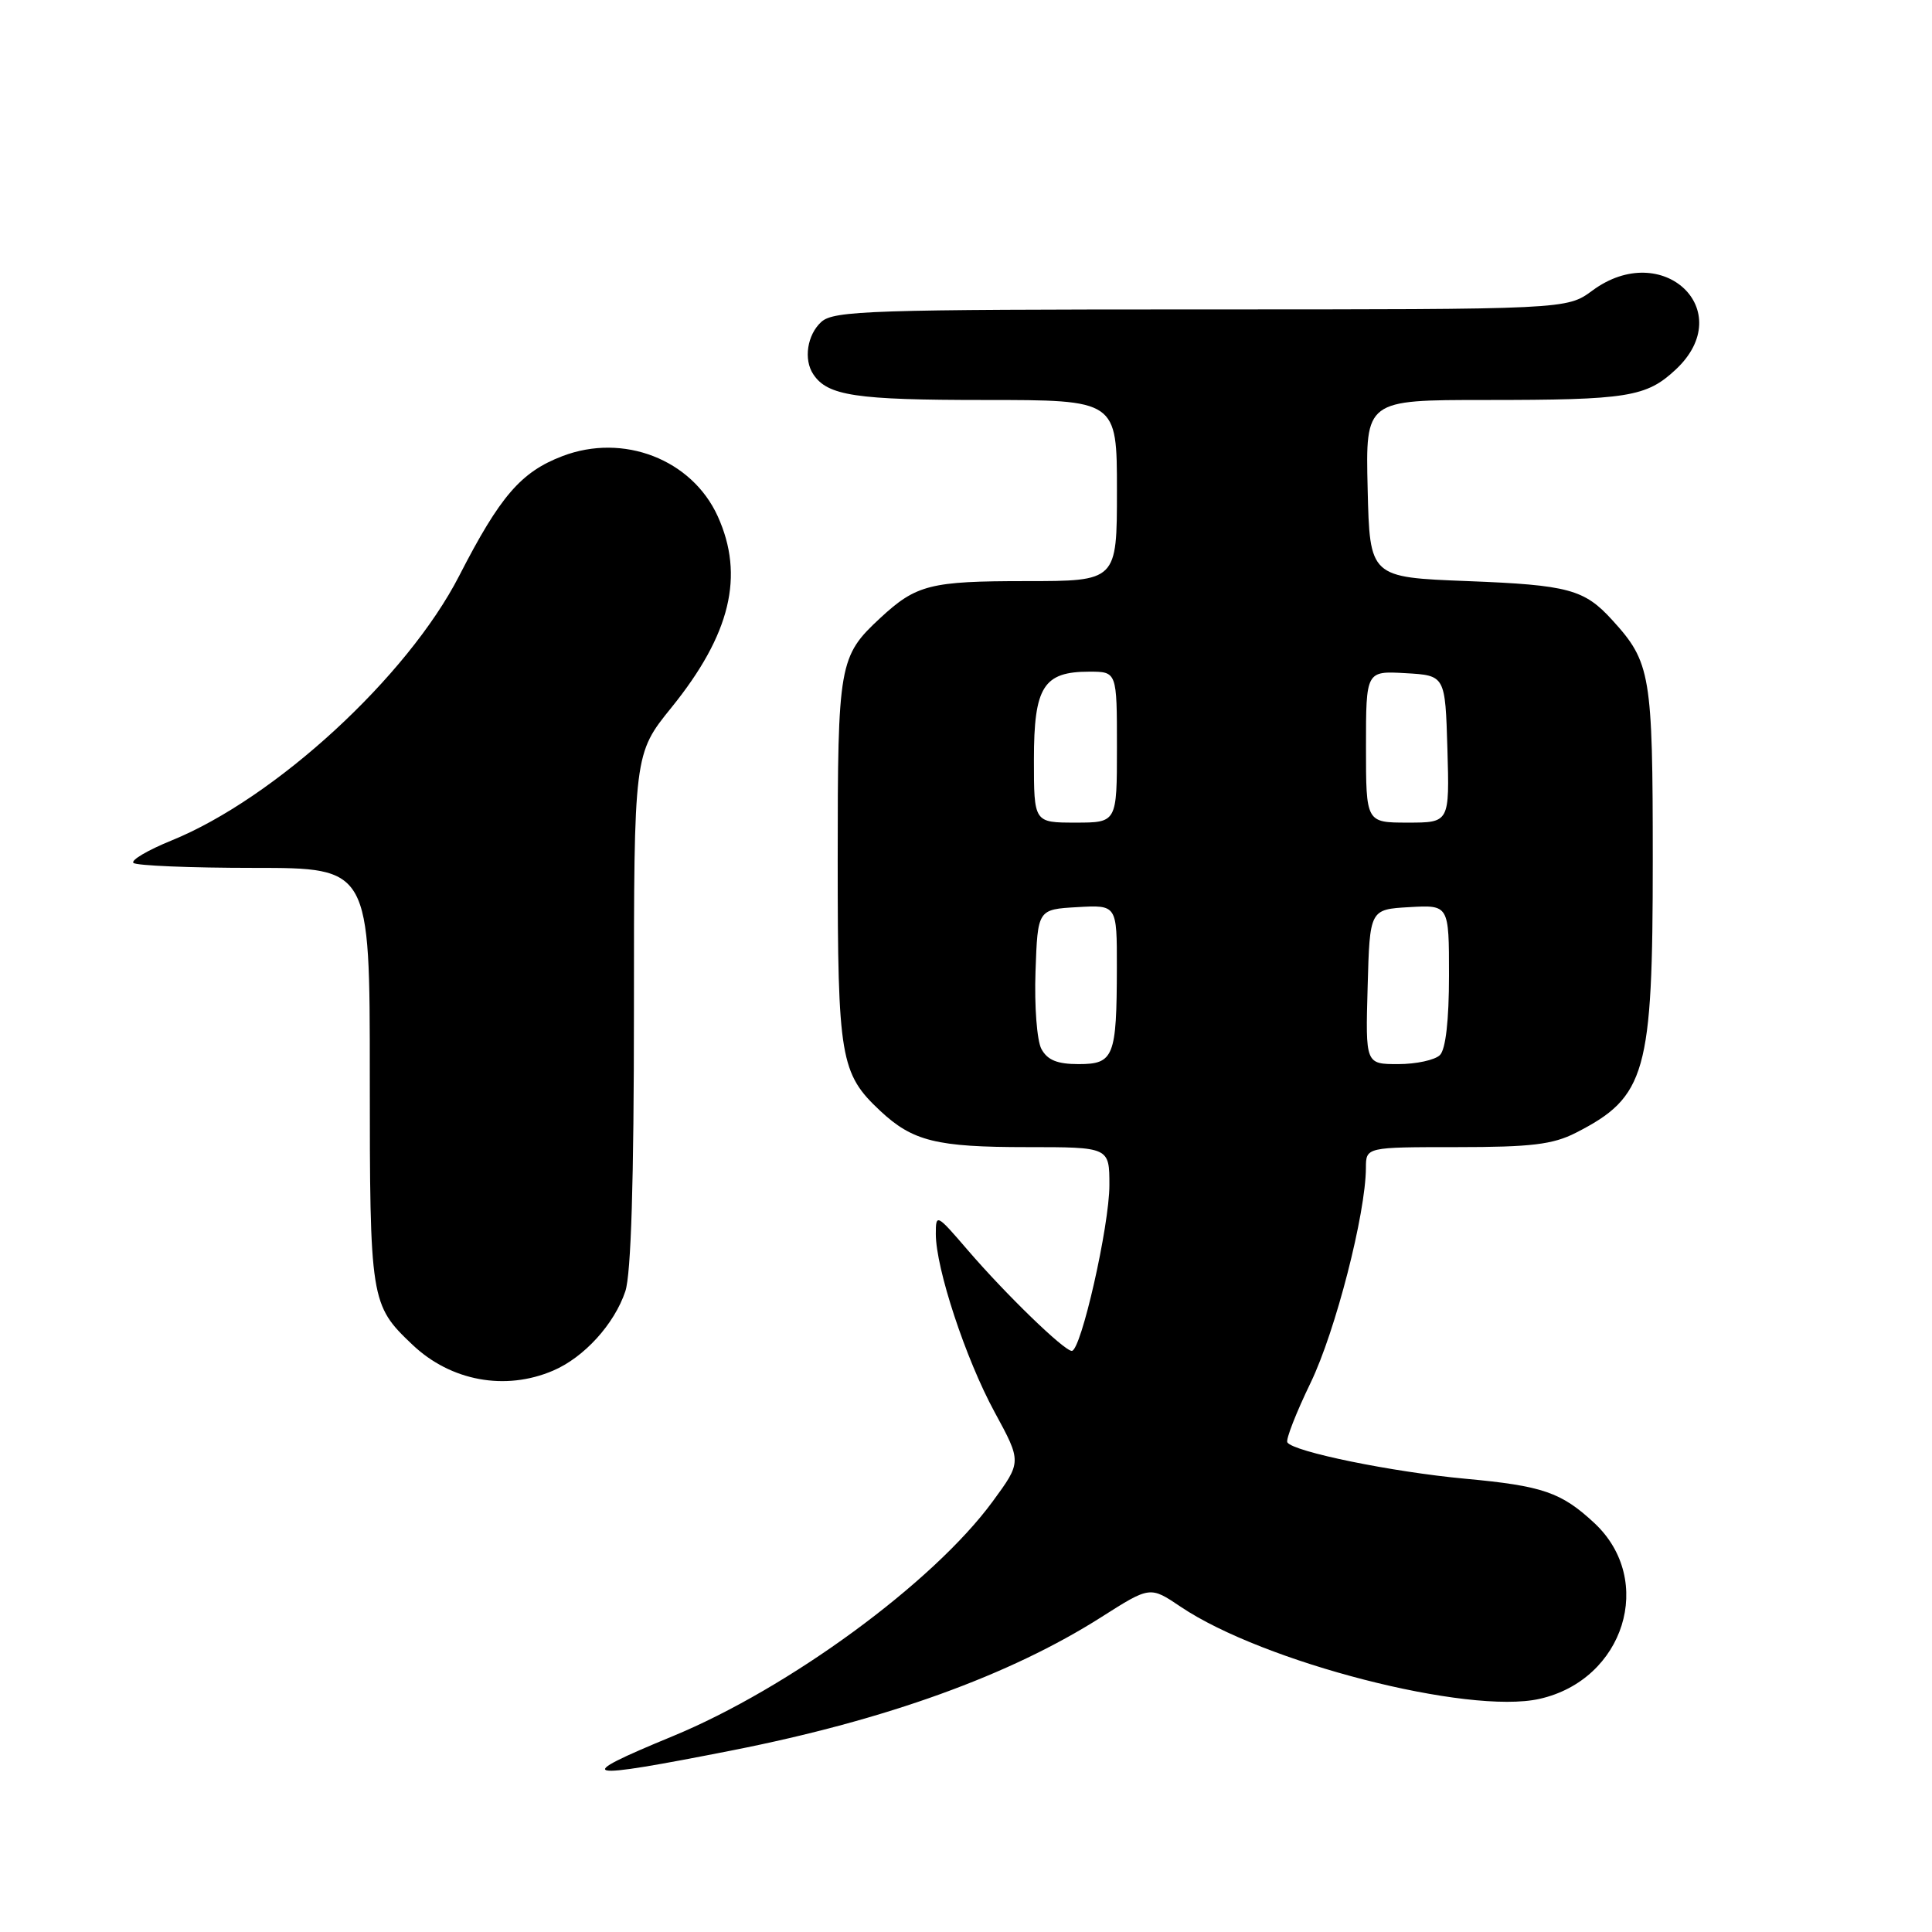 <?xml version="1.0" encoding="UTF-8" standalone="no"?>
<!DOCTYPE svg PUBLIC "-//W3C//DTD SVG 1.1//EN" "http://www.w3.org/Graphics/SVG/1.1/DTD/svg11.dtd" >
<svg xmlns="http://www.w3.org/2000/svg" xmlns:xlink="http://www.w3.org/1999/xlink" version="1.1" viewBox="0 0 256 256">
 <g >
 <path fill="currentColor"
d=" M 97.09 231.92 C 117.39 227.91 133.82 221.98 145.94 214.27 C 152.39 210.17 152.39 210.17 156.44 212.90 C 167.38 220.27 194.53 227.24 203.99 225.11 C 215.23 222.59 219.36 209.38 211.27 201.82 C 206.87 197.73 204.43 196.89 194.16 195.94 C 184.49 195.05 171.34 192.36 170.58 191.12 C 170.35 190.76 171.74 187.20 173.67 183.21 C 176.96 176.39 180.96 160.84 180.99 154.75 C 181.00 152.00 181.00 152.00 193.04 152.00 C 202.88 152.00 205.76 151.65 208.79 150.11 C 218.12 145.35 219.00 142.23 219.00 113.98 C 219.00 89.37 218.73 87.75 213.63 82.16 C 209.93 78.09 207.82 77.52 194.50 77.00 C 181.50 76.50 181.50 76.50 181.22 64.75 C 180.94 53.00 180.94 53.00 196.84 53.00 C 215.69 53.00 218.14 52.61 222.04 48.97 C 230.39 41.17 220.32 31.62 211.00 38.50 C 207.61 41.00 207.61 41.00 159.13 41.00 C 115.43 41.00 110.48 41.16 108.83 42.65 C 106.96 44.35 106.45 47.64 107.77 49.60 C 109.66 52.44 113.37 53.00 130.43 53.00 C 148.00 53.00 148.00 53.00 148.00 65.00 C 148.00 77.00 148.00 77.00 135.93 77.00 C 123.28 77.00 121.41 77.47 116.66 81.87 C 111.17 86.96 111.00 87.91 111.00 113.98 C 111.00 140.19 111.35 142.25 116.63 147.19 C 120.94 151.22 124.08 152.00 136.07 152.00 C 147.00 152.00 147.00 152.00 147.00 157.04 C 147.00 162.43 143.24 179.00 142.02 179.00 C 141.00 179.00 133.27 171.51 128.20 165.61 C 124.11 160.85 124.00 160.79 124.00 163.50 C 124.00 168.07 127.95 180.05 131.79 187.11 C 135.38 193.71 135.38 193.71 131.52 198.97 C 123.64 209.71 104.54 223.71 89.08 230.08 C 75.58 235.65 76.79 235.92 97.09 231.92 Z  M 73.28 181.62 C 77.39 179.87 81.41 175.45 82.86 171.10 C 83.62 168.83 84.00 156.45 84.00 133.79 C 84.00 99.89 84.00 99.89 88.98 93.74 C 96.80 84.07 98.68 76.29 95.10 68.40 C 91.67 60.87 82.60 57.35 74.52 60.44 C 69.02 62.54 66.26 65.75 60.85 76.29 C 53.97 89.69 36.48 105.78 22.70 111.38 C 19.58 112.65 17.32 113.98 17.68 114.34 C 18.04 114.70 25.23 115.00 33.67 115.00 C 49.00 115.00 49.00 115.00 49.00 142.55 C 49.00 172.38 49.08 172.90 54.66 178.19 C 59.73 183.00 66.95 184.33 73.28 181.62 Z  M 137.99 138.99 C 137.40 137.88 137.05 133.31 137.21 128.74 C 137.50 120.50 137.50 120.50 142.75 120.20 C 148.00 119.90 148.00 119.90 147.99 128.20 C 147.97 140.05 147.59 141.00 142.92 141.00 C 140.09 141.00 138.79 140.47 137.99 138.99 Z  M 181.22 130.75 C 181.50 120.50 181.50 120.50 186.75 120.20 C 192.00 119.90 192.00 119.90 192.00 129.25 C 192.00 135.19 191.56 139.04 190.80 139.80 C 190.14 140.46 187.65 141.00 185.27 141.00 C 180.93 141.00 180.93 141.00 181.22 130.75 Z  M 137.00 100.65 C 137.00 91.00 138.26 89.00 144.33 89.00 C 148.00 89.00 148.00 89.00 148.00 99.00 C 148.00 109.00 148.00 109.00 142.50 109.00 C 137.00 109.00 137.00 109.00 137.00 100.65 Z  M 181.00 98.95 C 181.00 88.90 181.00 88.90 186.25 89.20 C 191.50 89.50 191.50 89.50 191.79 99.25 C 192.07 109.00 192.07 109.00 186.54 109.00 C 181.00 109.00 181.00 109.00 181.00 98.95 Z "/>
</g>
</svg>
